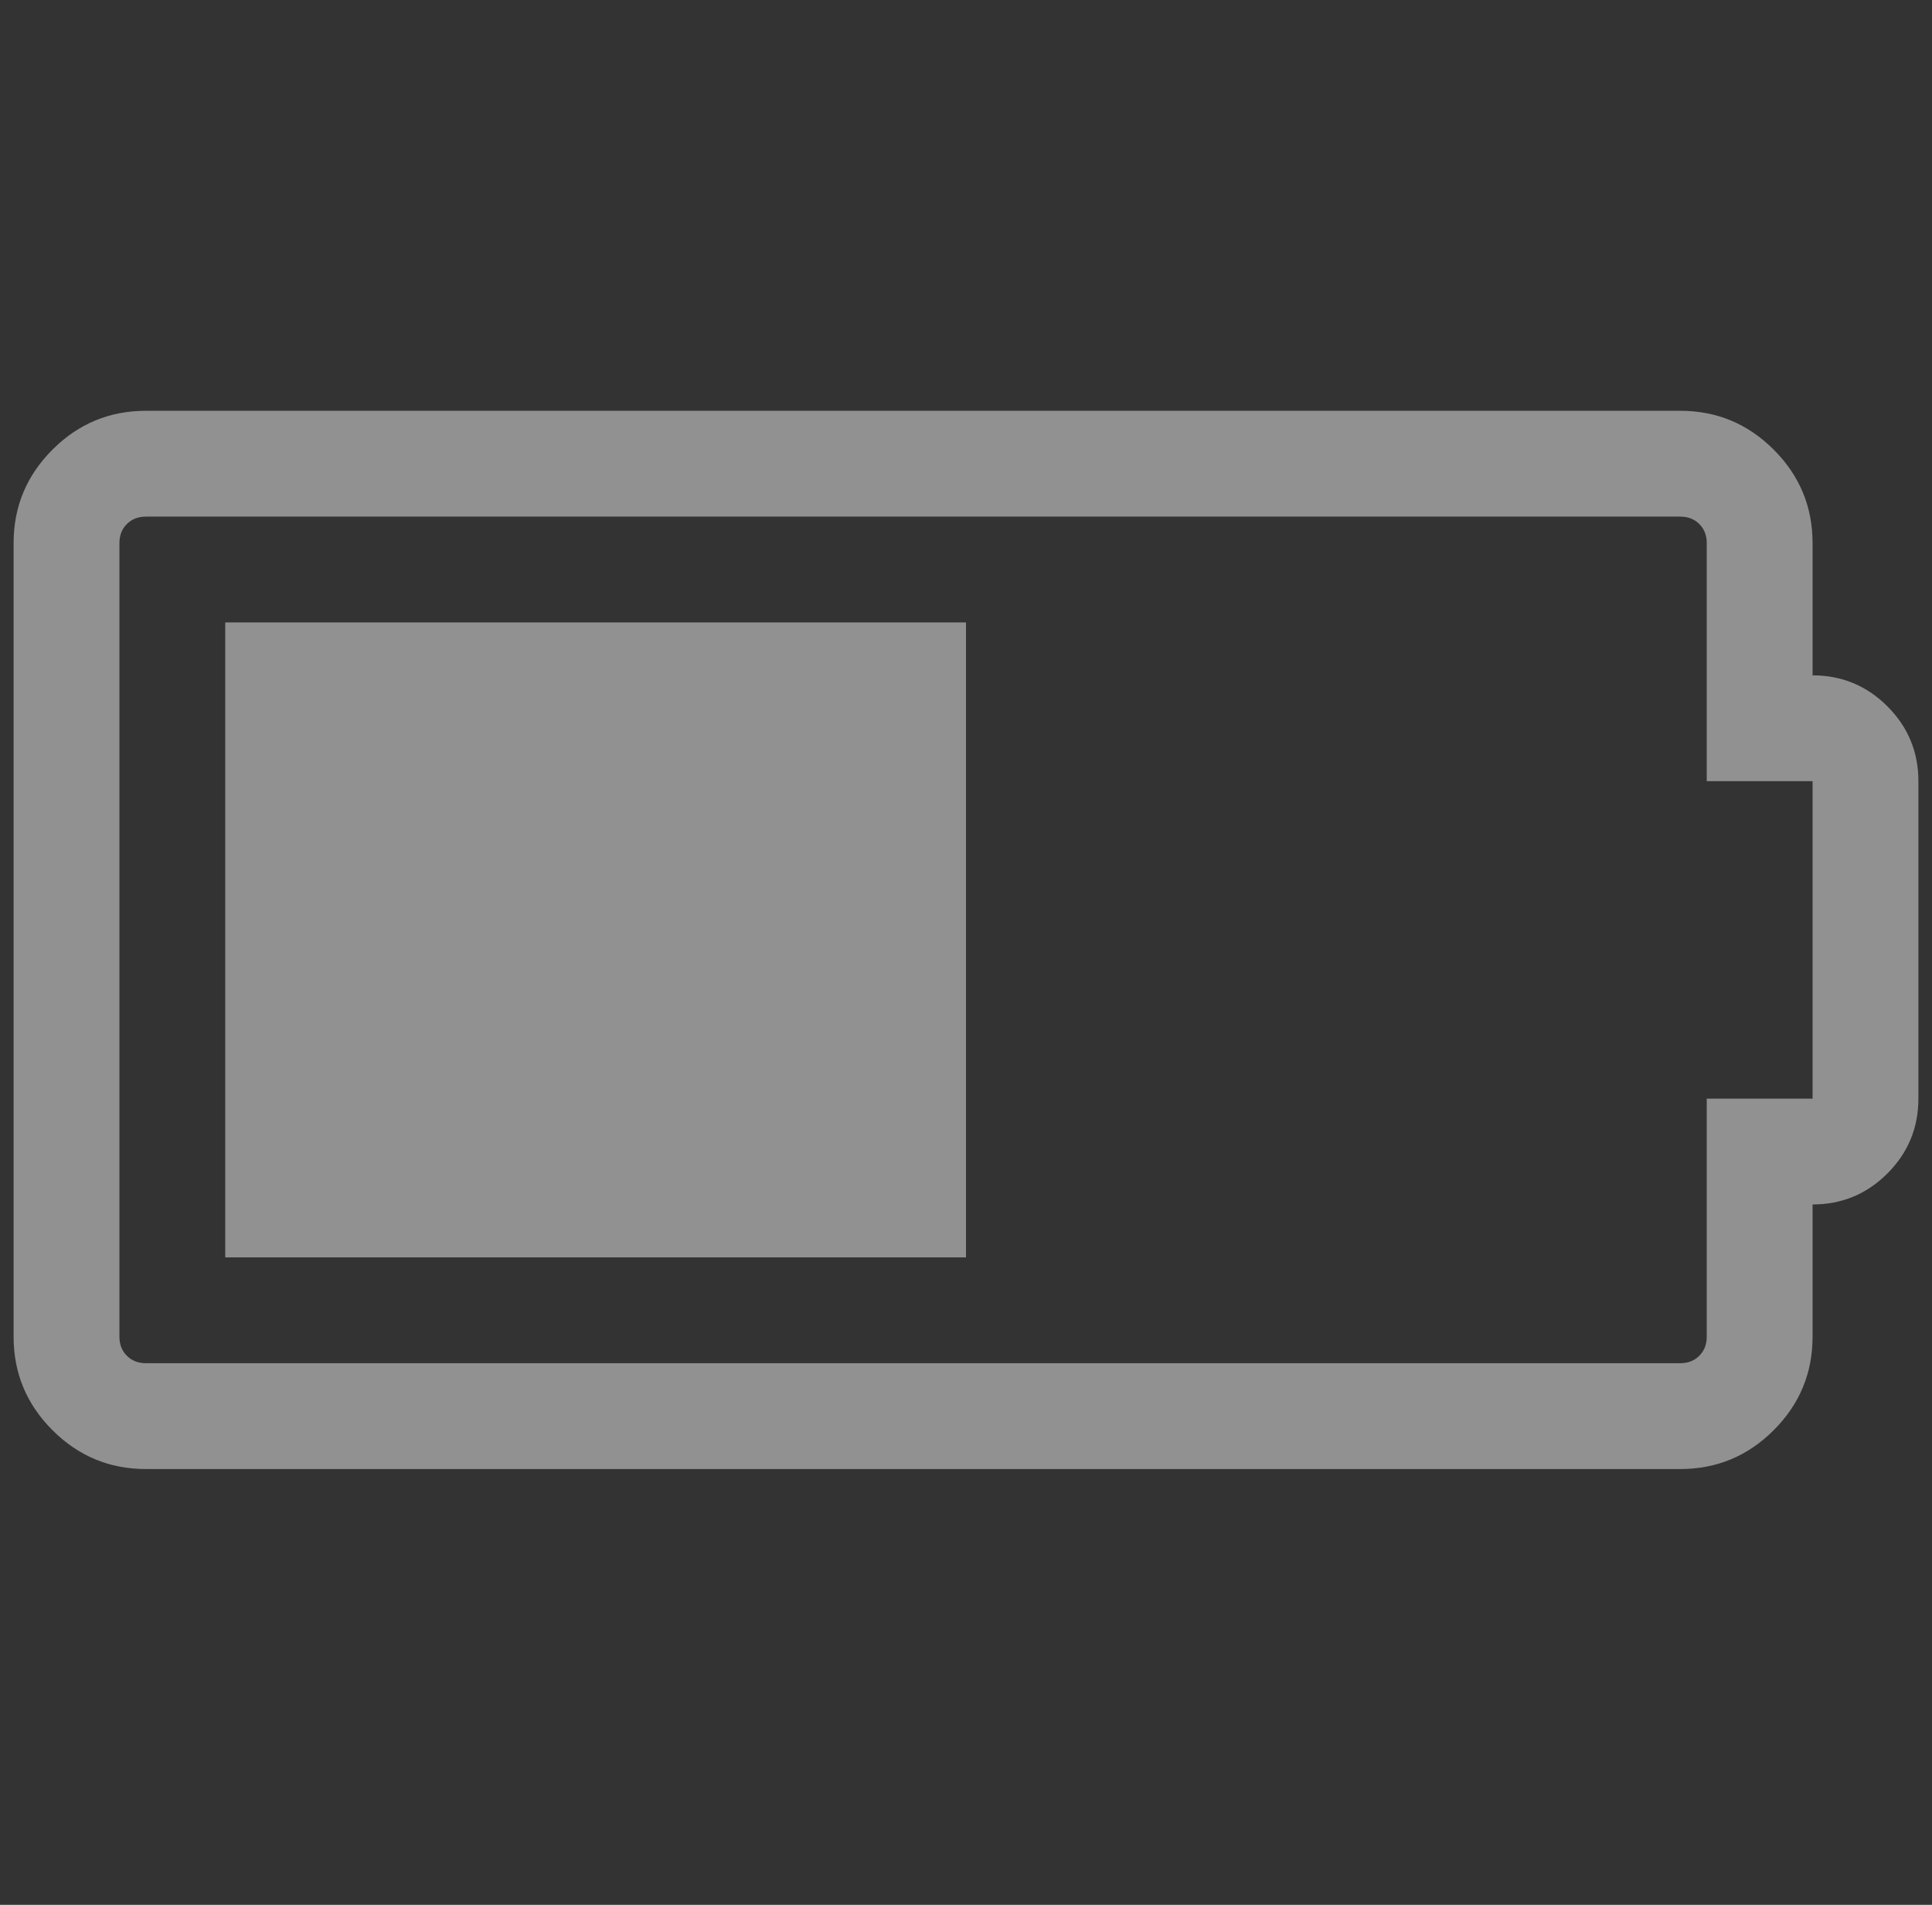 <svg width="71" height="70" viewBox="0 0 71 70" fill="none" xmlns="http://www.w3.org/2000/svg">
<rect x="0" y="0" width="71" height="70" fill="#333333" stroke="none"/>
<g clip-path="url(#clip0_626_6434)">
<path d="M8.278 46.207V22.873H35.5V46.207H8.278ZM66.611 24.818C67.685 24.818 68.601 25.198 69.361 25.957C70.12 26.717 70.5 27.633 70.5 28.707V40.373C70.5 41.447 70.12 42.364 69.361 43.123C68.601 43.883 67.685 44.262 66.611 44.262V49.123C66.611 50.46 66.135 51.605 65.183 52.557C64.231 53.509 63.087 53.985 61.75 53.985H5.361C4.024 53.985 2.88 53.509 1.928 52.557C0.976 51.605 0.5 50.46 0.5 49.123V19.957C0.5 18.62 0.976 17.476 1.928 16.524C2.88 15.572 4.024 15.096 5.361 15.096H61.75C63.087 15.096 64.231 15.572 65.183 16.524C66.135 17.476 66.611 18.62 66.611 19.957V24.818ZM66.611 40.373V28.707H62.722V19.957C62.722 19.673 62.631 19.44 62.449 19.258C62.267 19.076 62.034 18.985 61.75 18.985H5.361C5.078 18.985 4.845 19.076 4.662 19.258C4.48 19.44 4.389 19.673 4.389 19.957V49.123C4.389 49.407 4.48 49.64 4.662 49.822C4.845 50.005 5.078 50.096 5.361 50.096H61.75C62.034 50.096 62.267 50.005 62.449 49.822C62.631 49.64 62.722 49.407 62.722 49.123V40.373H66.611Z" fill="#F0F0F0" fill-opacity="0.5"/>
</g>
<defs>
<clipPath id="clip0_626_6434">
<rect width="70" height="70" fill="white" transform="translate(0.5)"/>
</clipPath>
</defs>
</svg>
